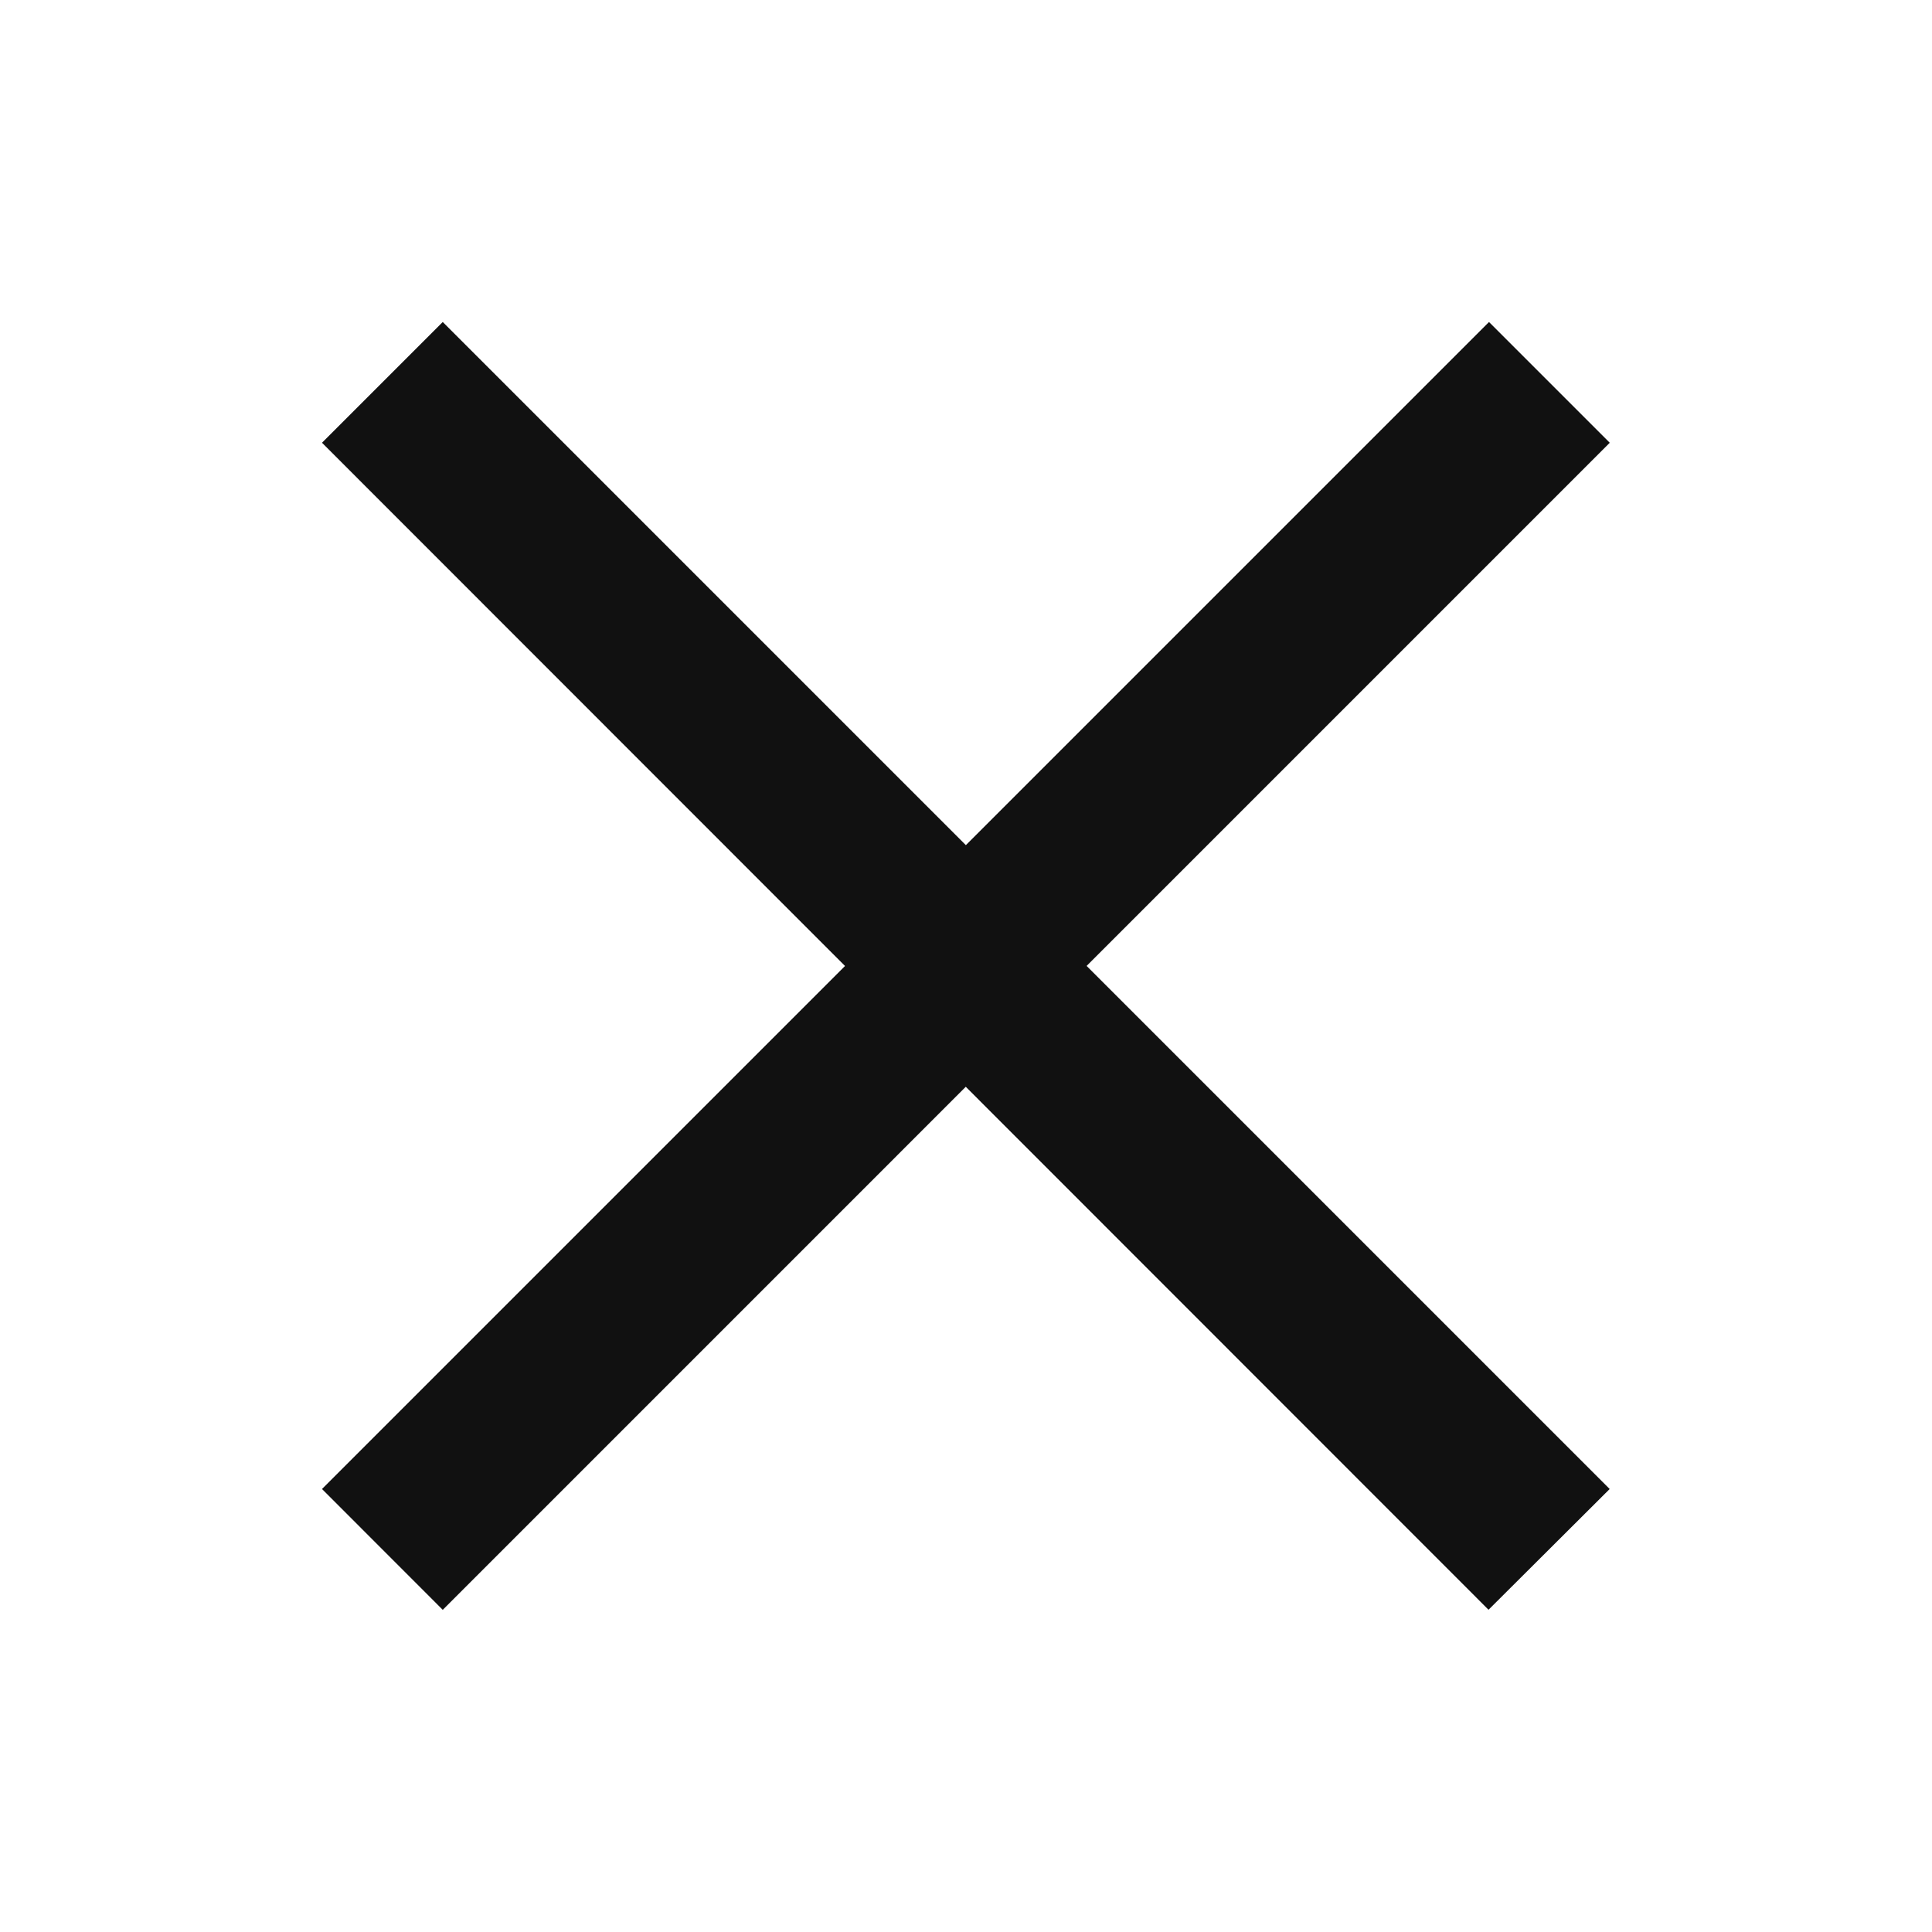 <svg width="24" height="24" viewBox="0 0 24 24" fill="none" xmlns="http://www.w3.org/2000/svg">
<path d="M5.5 4L19.996 18.497L18.491 19.997L4 5.5L5.5 4Z" fill="#111111"/>
<path d="M19.997 5.5L5.5 19.998L4 18.497L18.497 4L19.997 5.5Z" fill="#111111"/>
</svg>
